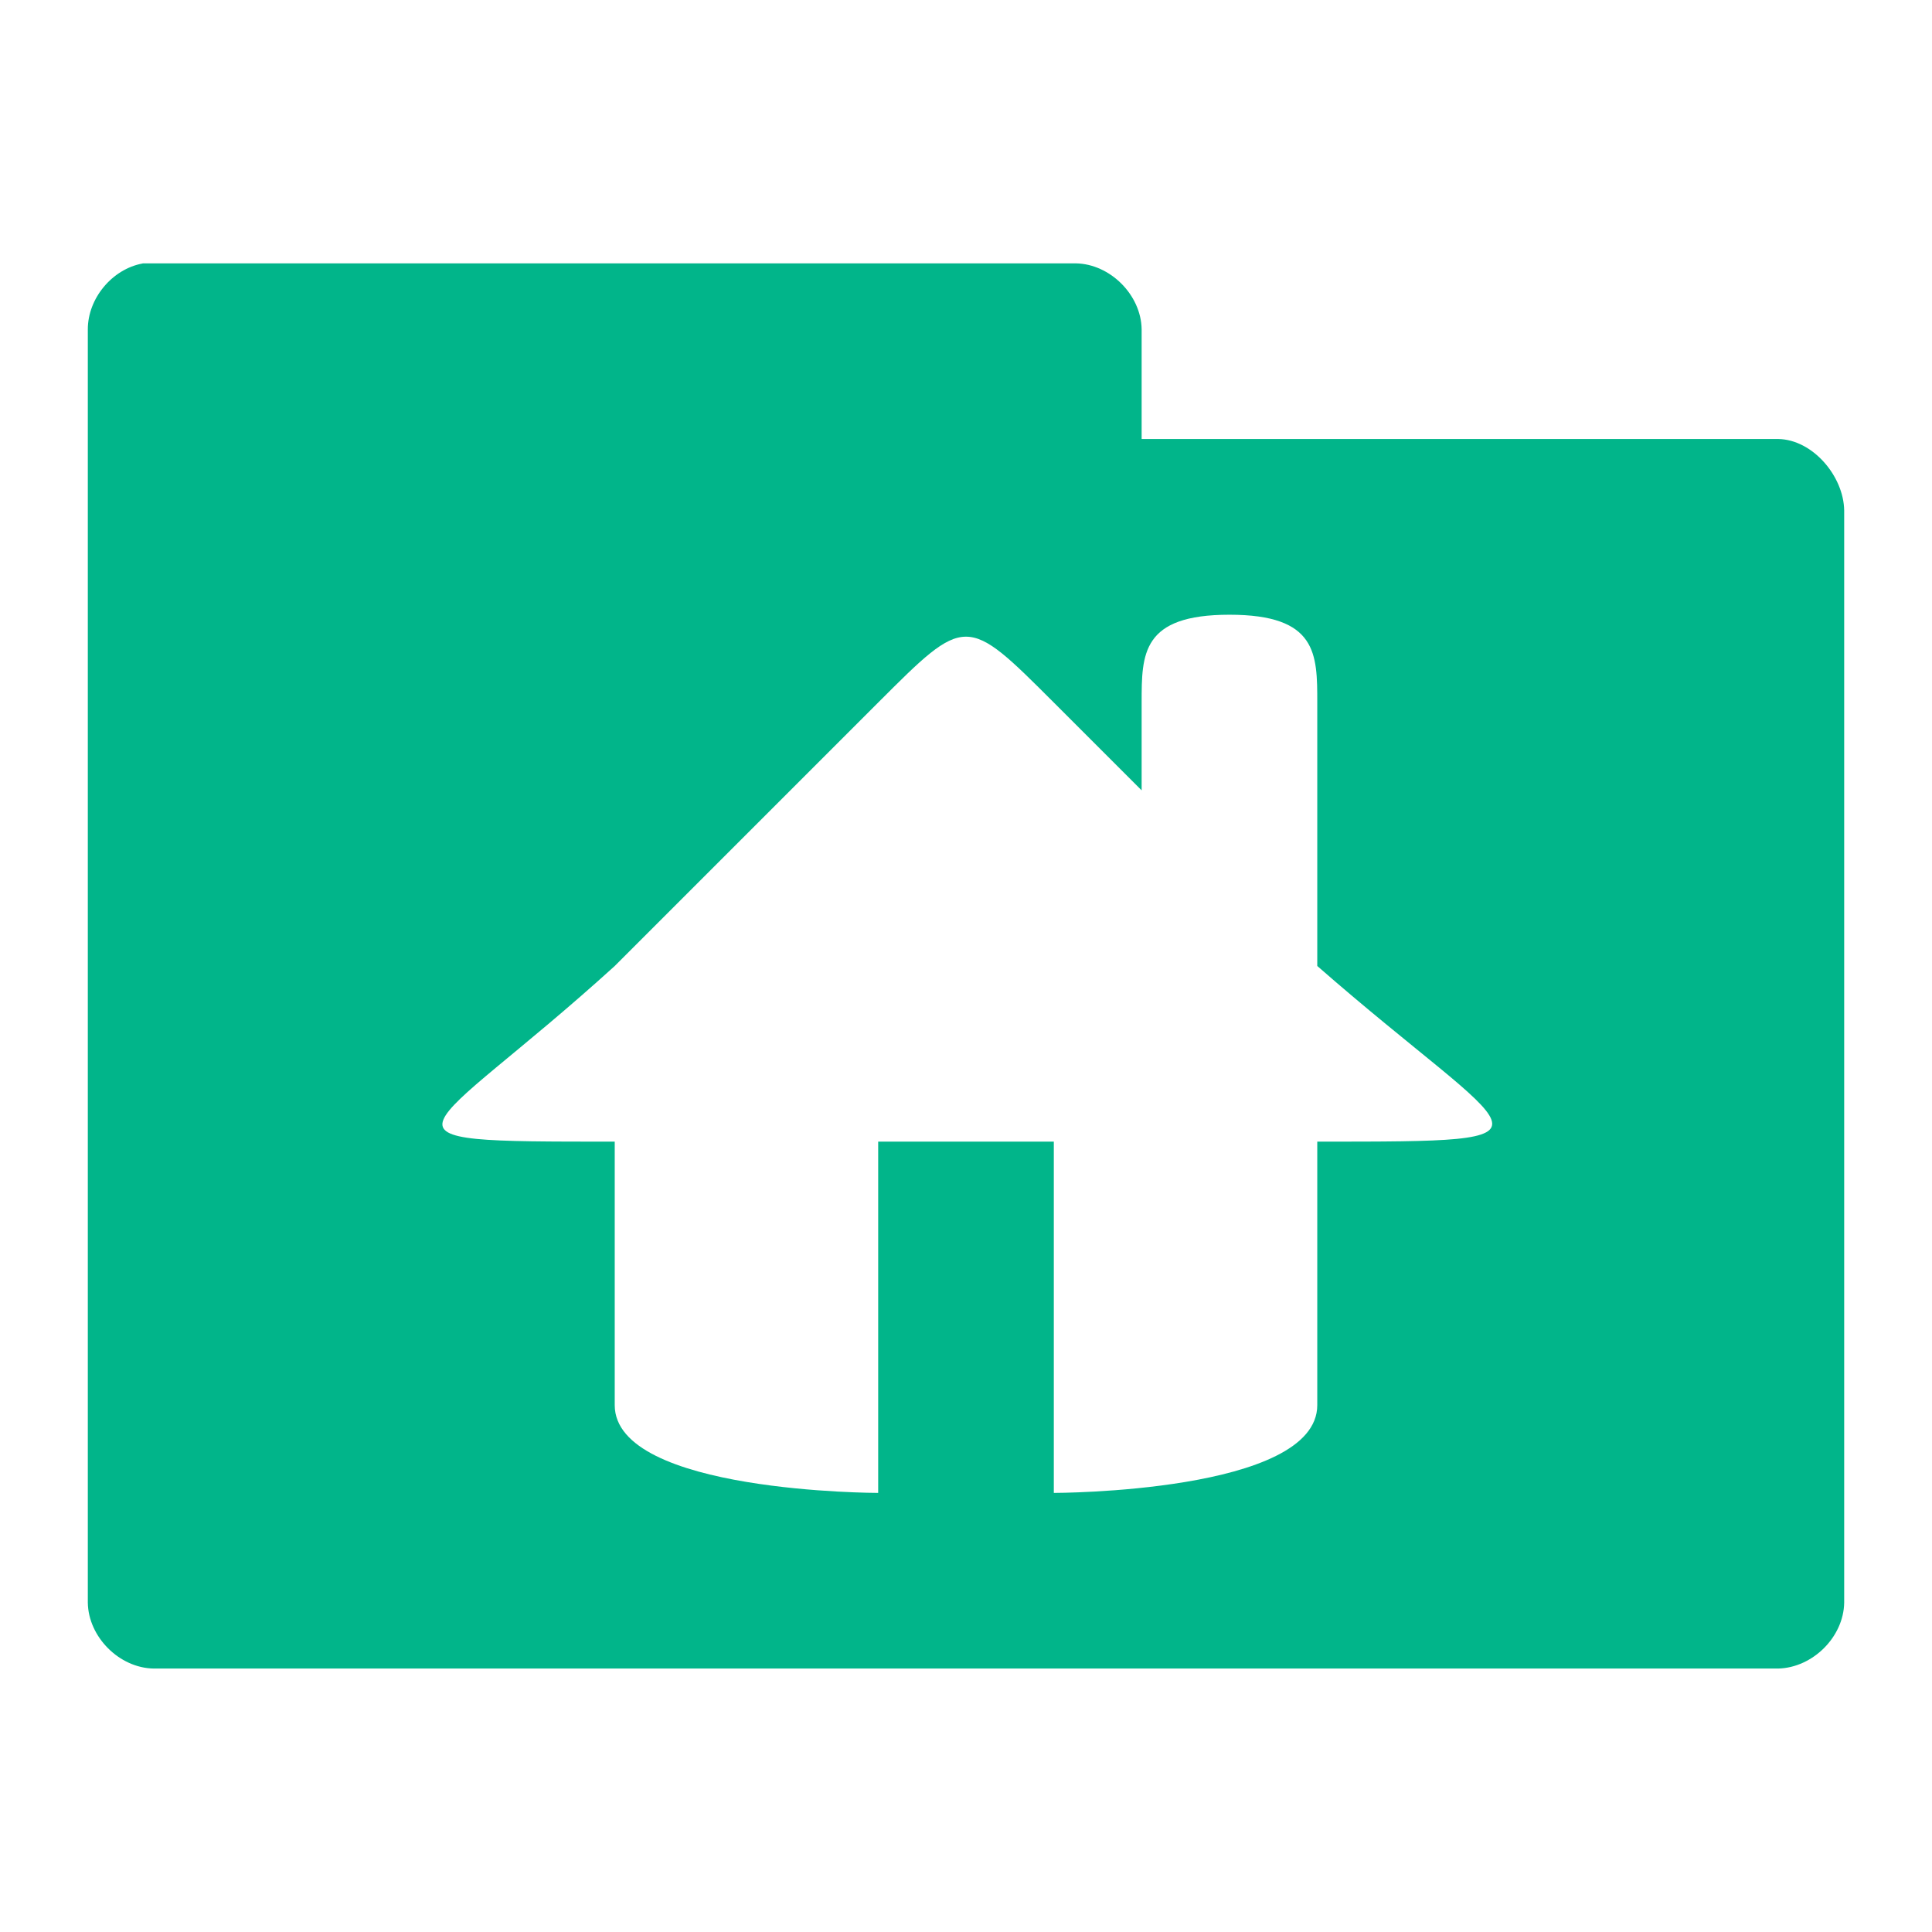 <svg xmlns="http://www.w3.org/2000/svg" viewBox="0 0 22 22">
 <g transform="translate(0,-1030.362)">
  <path d="m 1.625 3 c -0.347 0.063 -0.625 0.397 -0.625 0.75 l 0 14.5 c 0.006 0.391 0.359 0.744 0.75 0.75 l 18.5 0 c 0.391 -0.01 0.744 -0.359 0.75 -0.75 l 0 -12.438 c -0.006 -0.391 -0.359 -0.806 -0.75 -0.813 l -7.25 0 l 0 -1.25 c -0.006 -0.391 -0.359 -0.744 -0.75 -0.75 l -10.625 0 z m 12.375 4 c 1 0 1 0.446 1 1 l 0 3 c 2.288 2 3 2 0 2 l 0 3 c 0 1 -3 1 -3 1 l 0 -4 l -2 0 l 0 4 c 0 0 -3 0 -3 -1 l 0 -3 c -3 0 -2.203 0 0 -2 l 3 -3 c 1 -1 1 -1 2 0 l 1 1 l 0 -1 c 0 -0.554 0 -1 1 -1 z" transform="translate(0,1030.362)" style="visibility:visible;fill:#01B58A;fill-opacity:1;stroke:none;display:inline;color:#000;fill-rule:nonzero"/>
 </g>
</svg>
